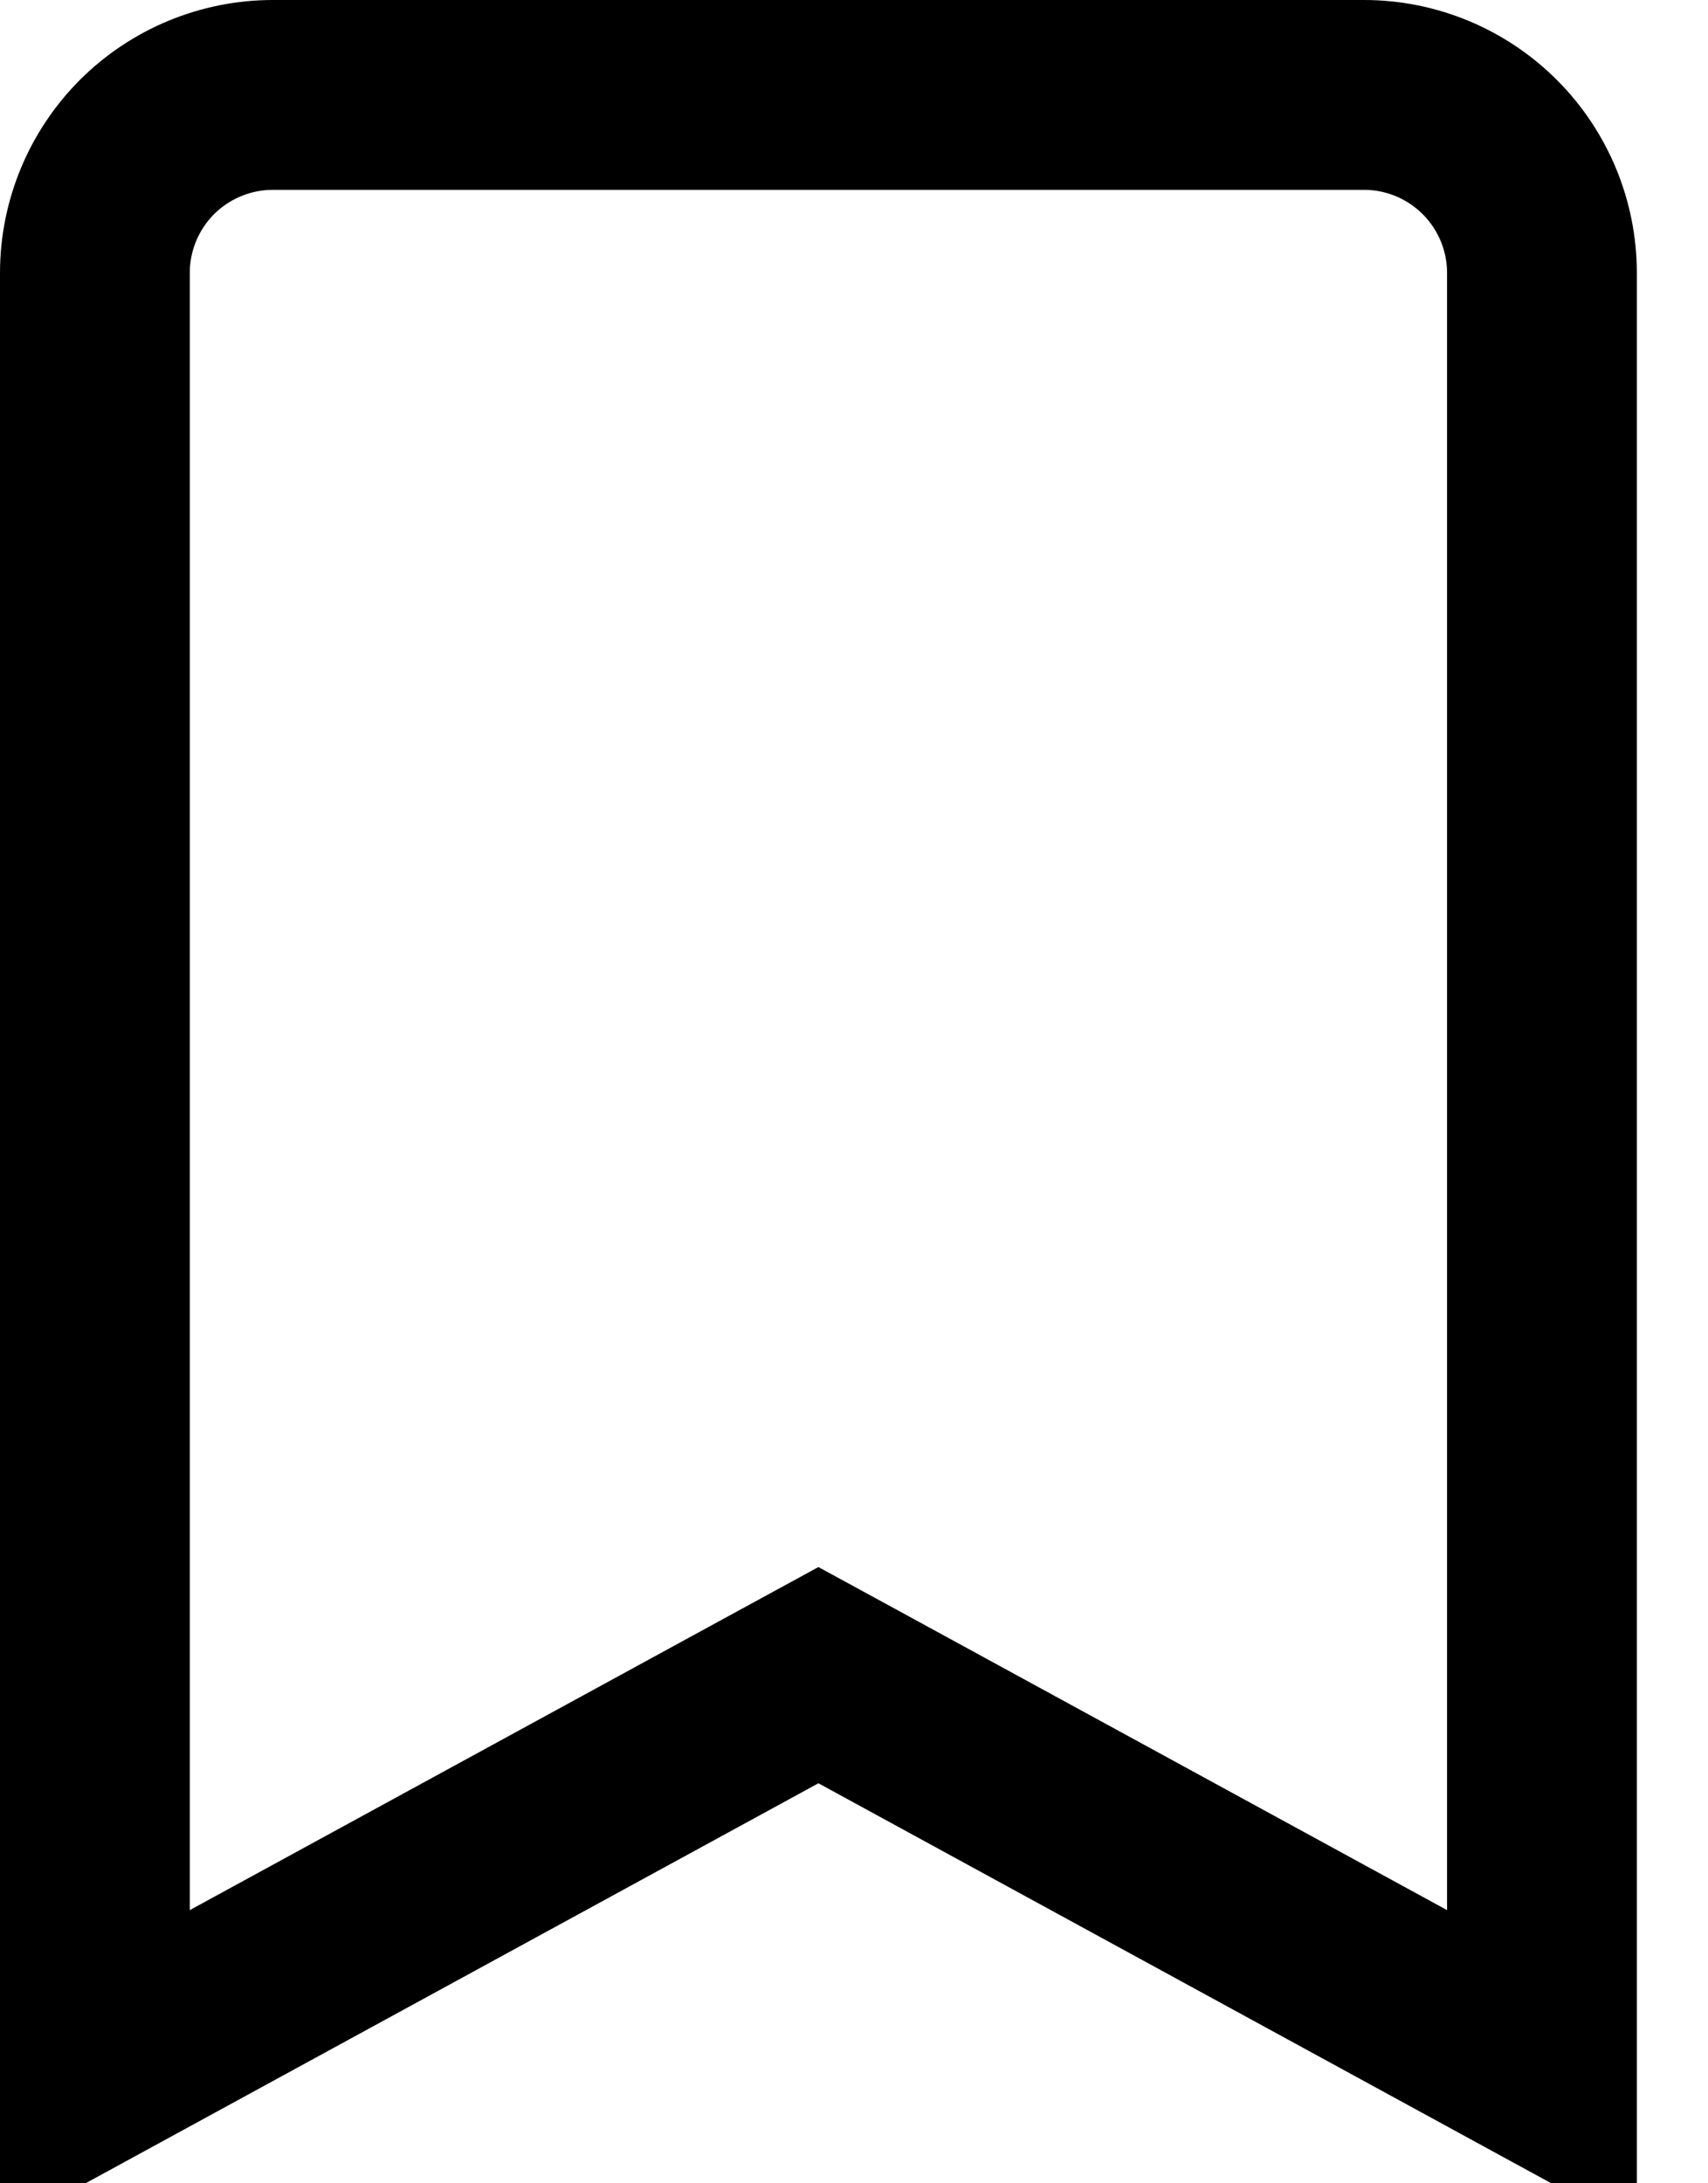 <svg width="18" height="23" viewBox="0 0 18 23" fill="none" xmlns="http://www.w3.org/2000/svg">
<path d="M9.104 17.908L8.625 17.647L8.146 17.908L1 21.807V2.875C1 2.378 1.198 1.901 1.549 1.549C1.901 1.198 2.378 1 2.875 1H14.375C14.872 1 15.349 1.198 15.7 1.549C16.052 1.901 16.25 2.378 16.25 2.875V21.807L9.104 17.908Z" stroke="black" stroke-width="2"/>
</svg>

